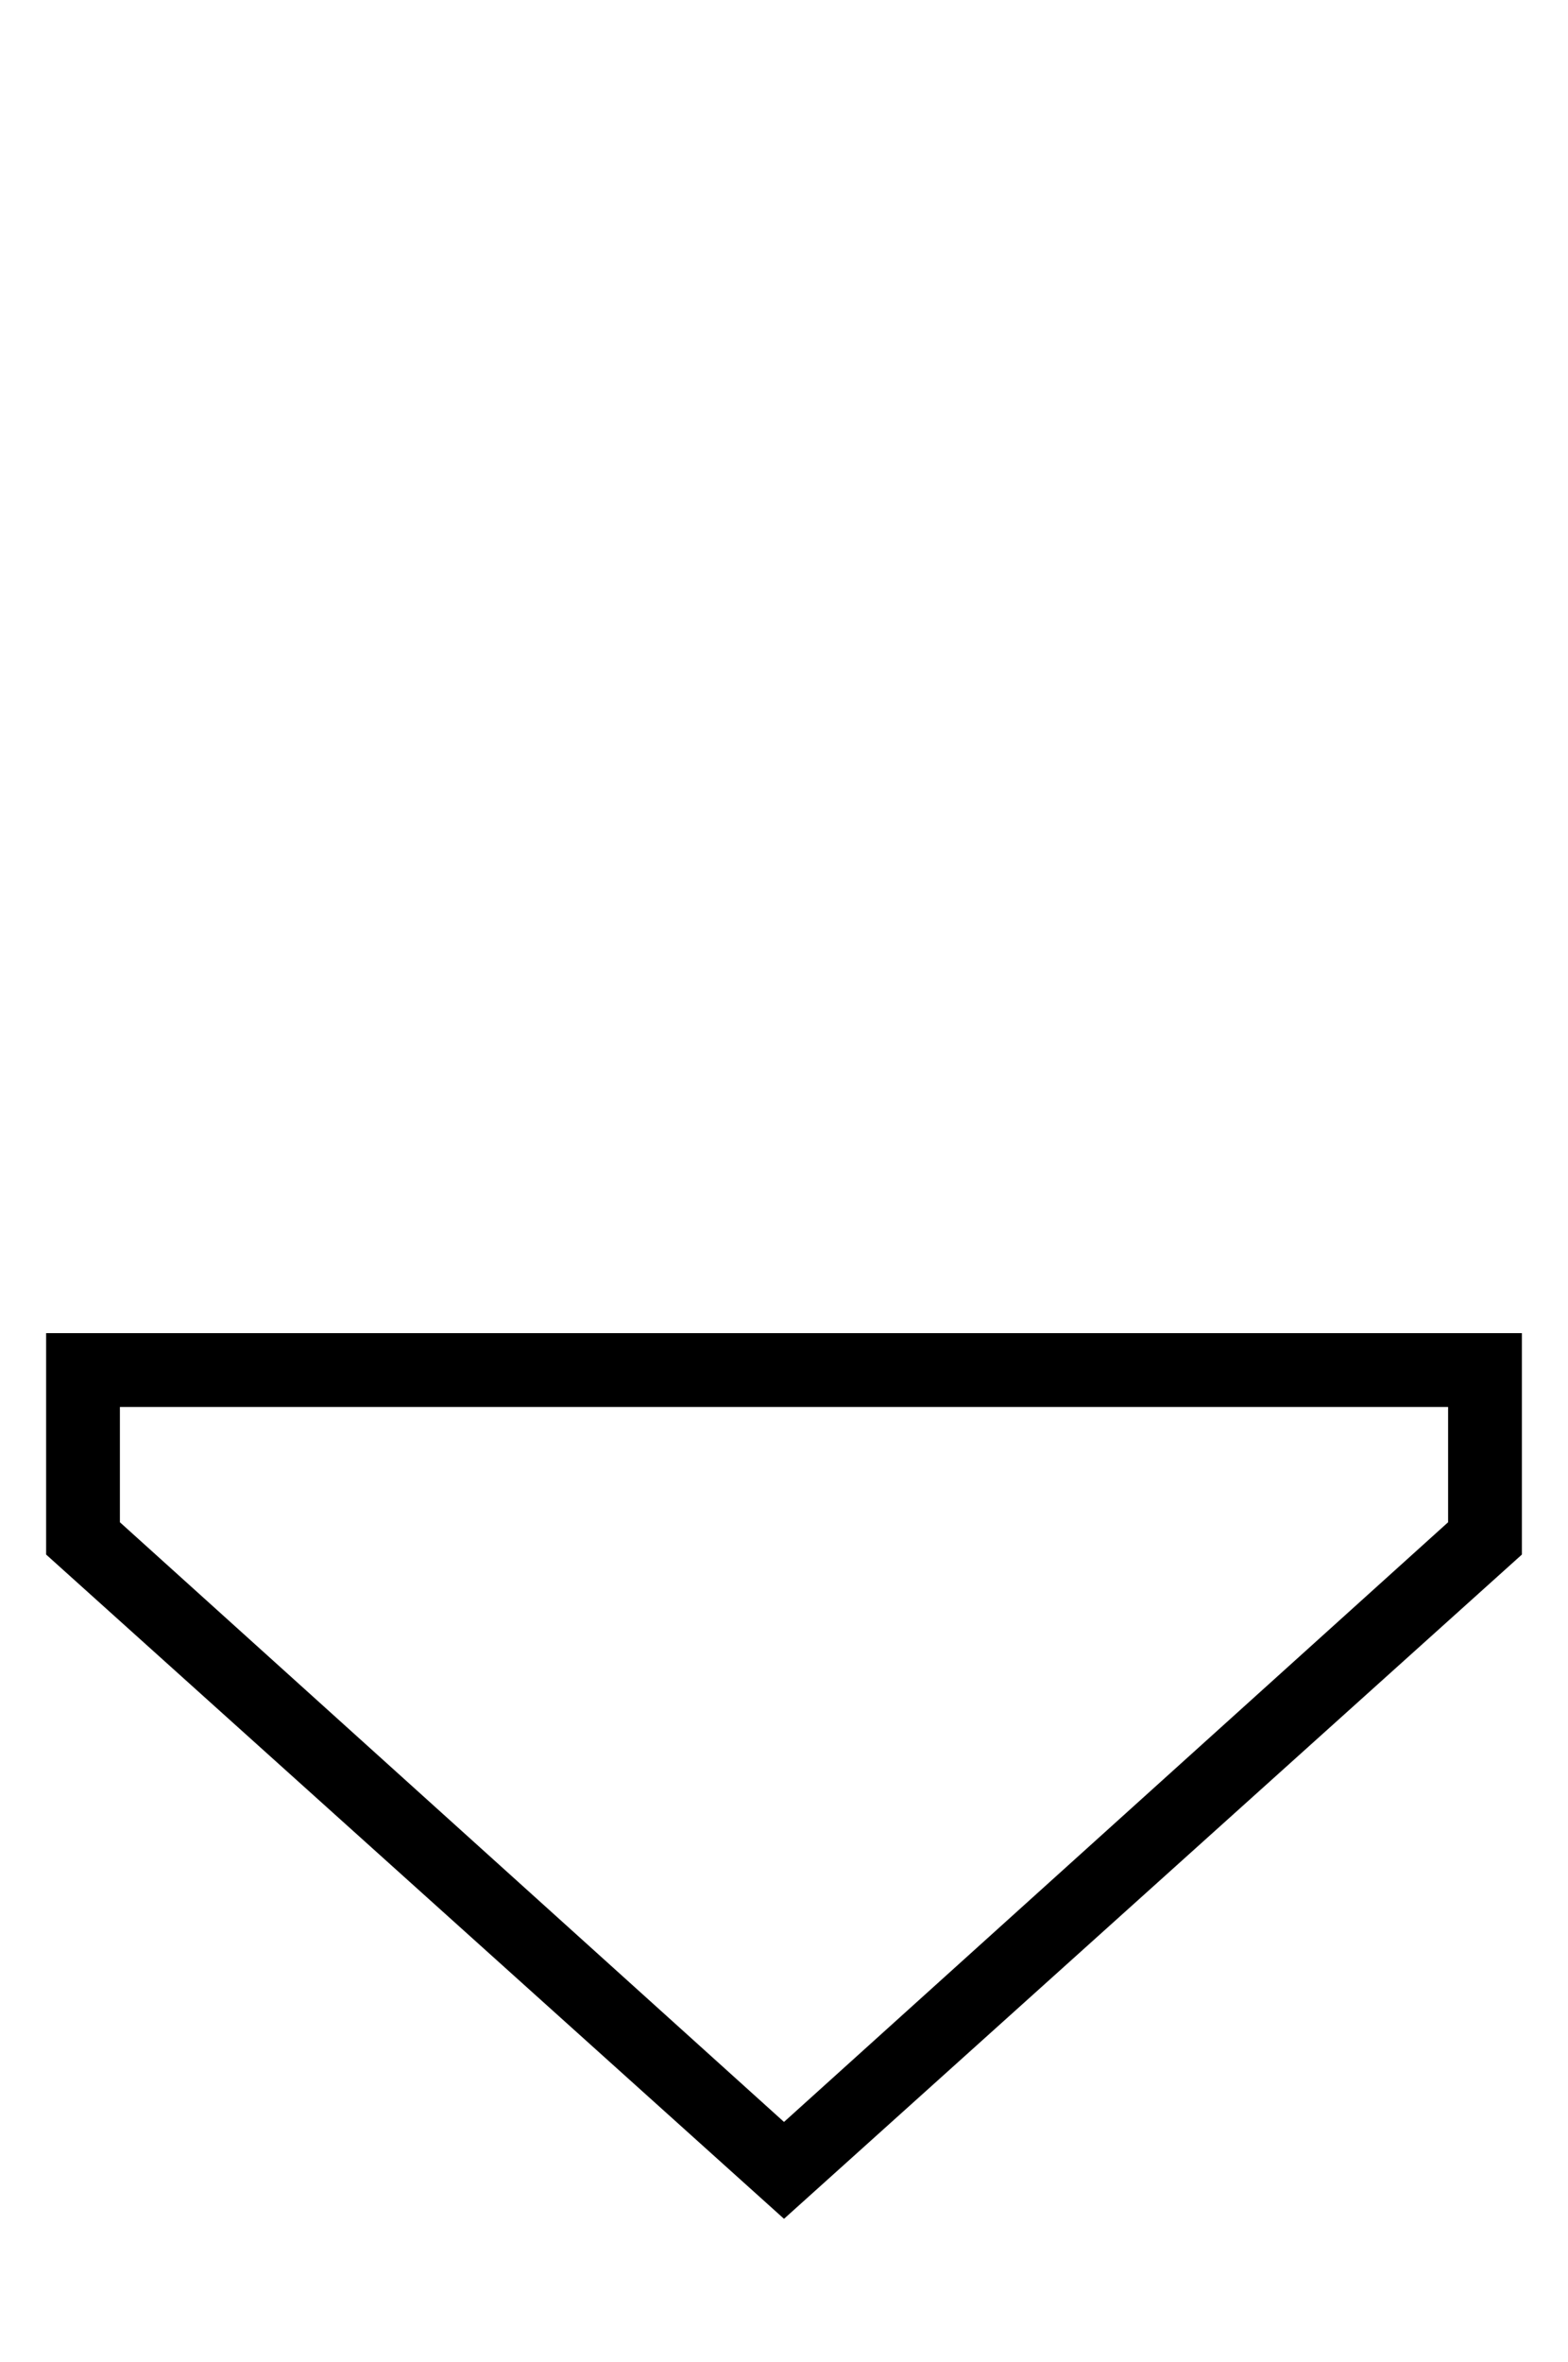 <?xml version="1.0" standalone="no"?>
<!DOCTYPE svg PUBLIC "-//W3C//DTD SVG 1.1//EN" "http://www.w3.org/Graphics/SVG/1.1/DTD/svg11.dtd" >
<svg xmlns="http://www.w3.org/2000/svg" xmlns:xlink="http://www.w3.org/1999/xlink" version="1.1" viewBox="-10 -40 340 512">
   <path fill="currentColor"
d="M16 290l144 130l-144 -130l144 130l144 -130v0v-25v0h-288v0v25v0zM160 441l-160 -144l160 144l-160 -144v-32v0v-16v0h16h304v16v0v32v0l-160 144v0z" />
</svg>
